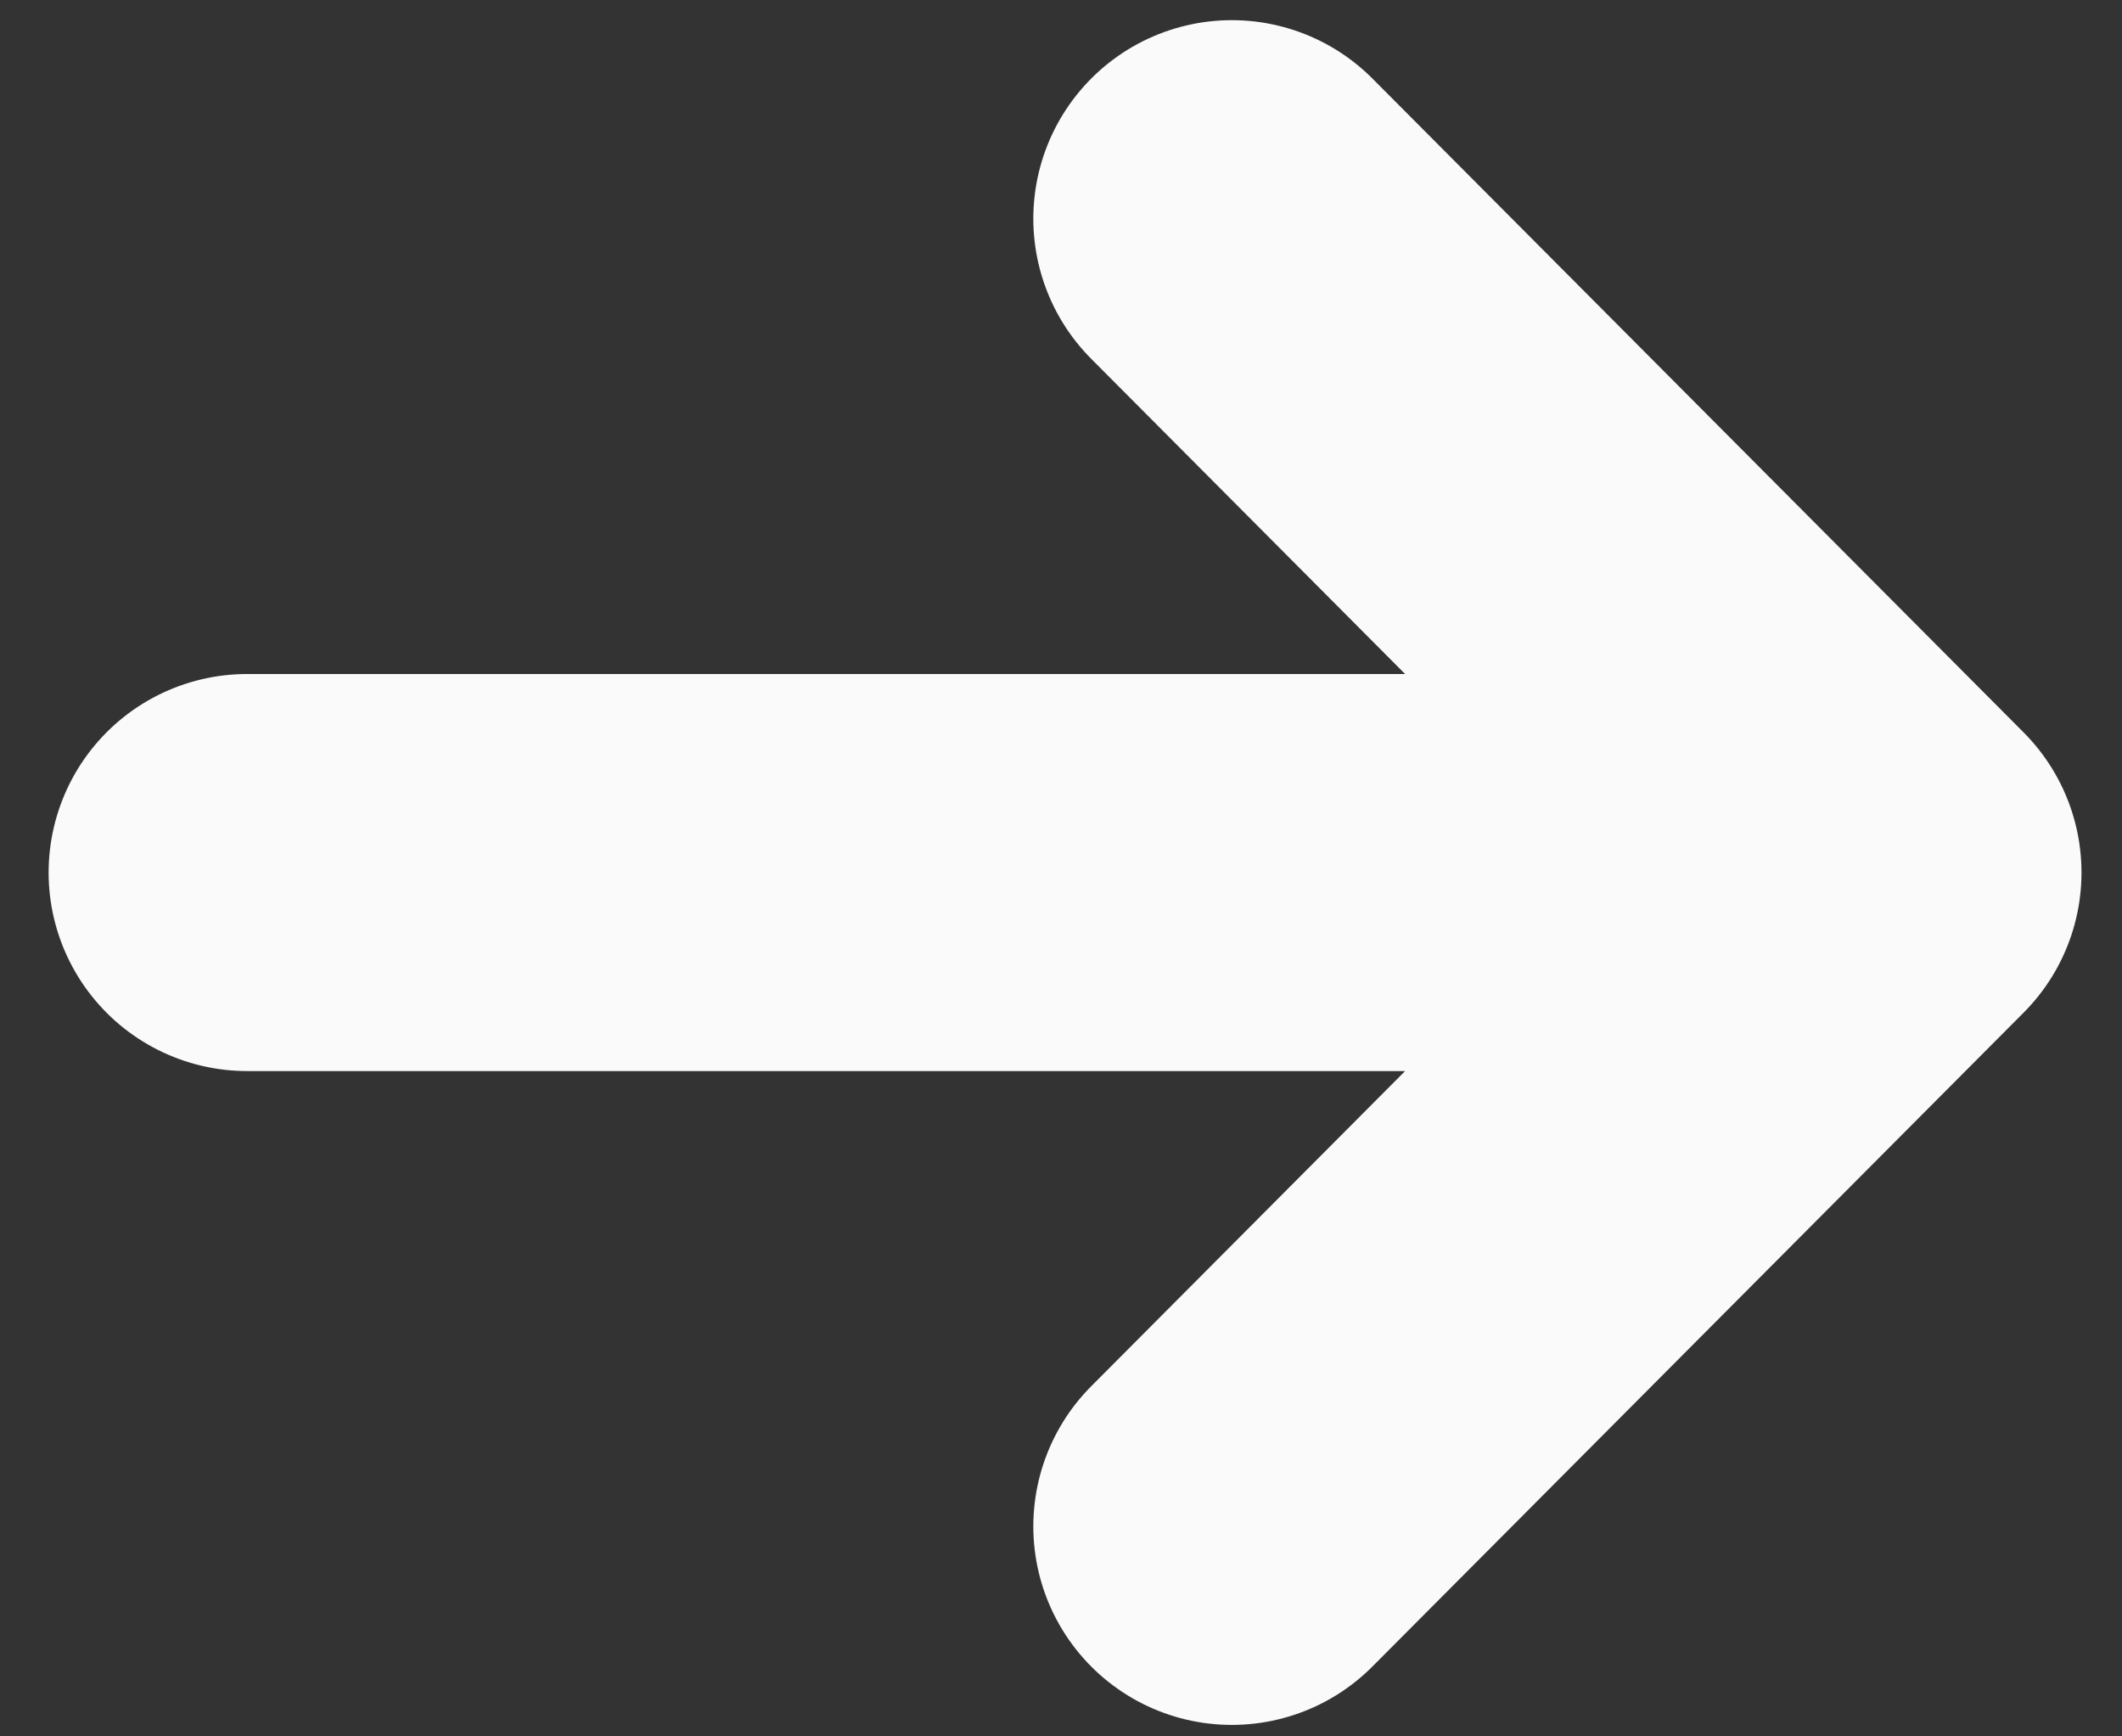 <svg width="22" height="18" viewBox="0 0 22 18" fill="none" xmlns="http://www.w3.org/2000/svg">
<rect x="0" y="0" width="22" height="18" fill="#333333" stroke="none"/>
<path d="M2.562 9.045H19.467M12.771 2.267L19.522 9.045L12.771 15.823" stroke="#FAFAFA" stroke-width="4.116" stroke-linecap="round" stroke-linejoin="round"/>
</svg>
